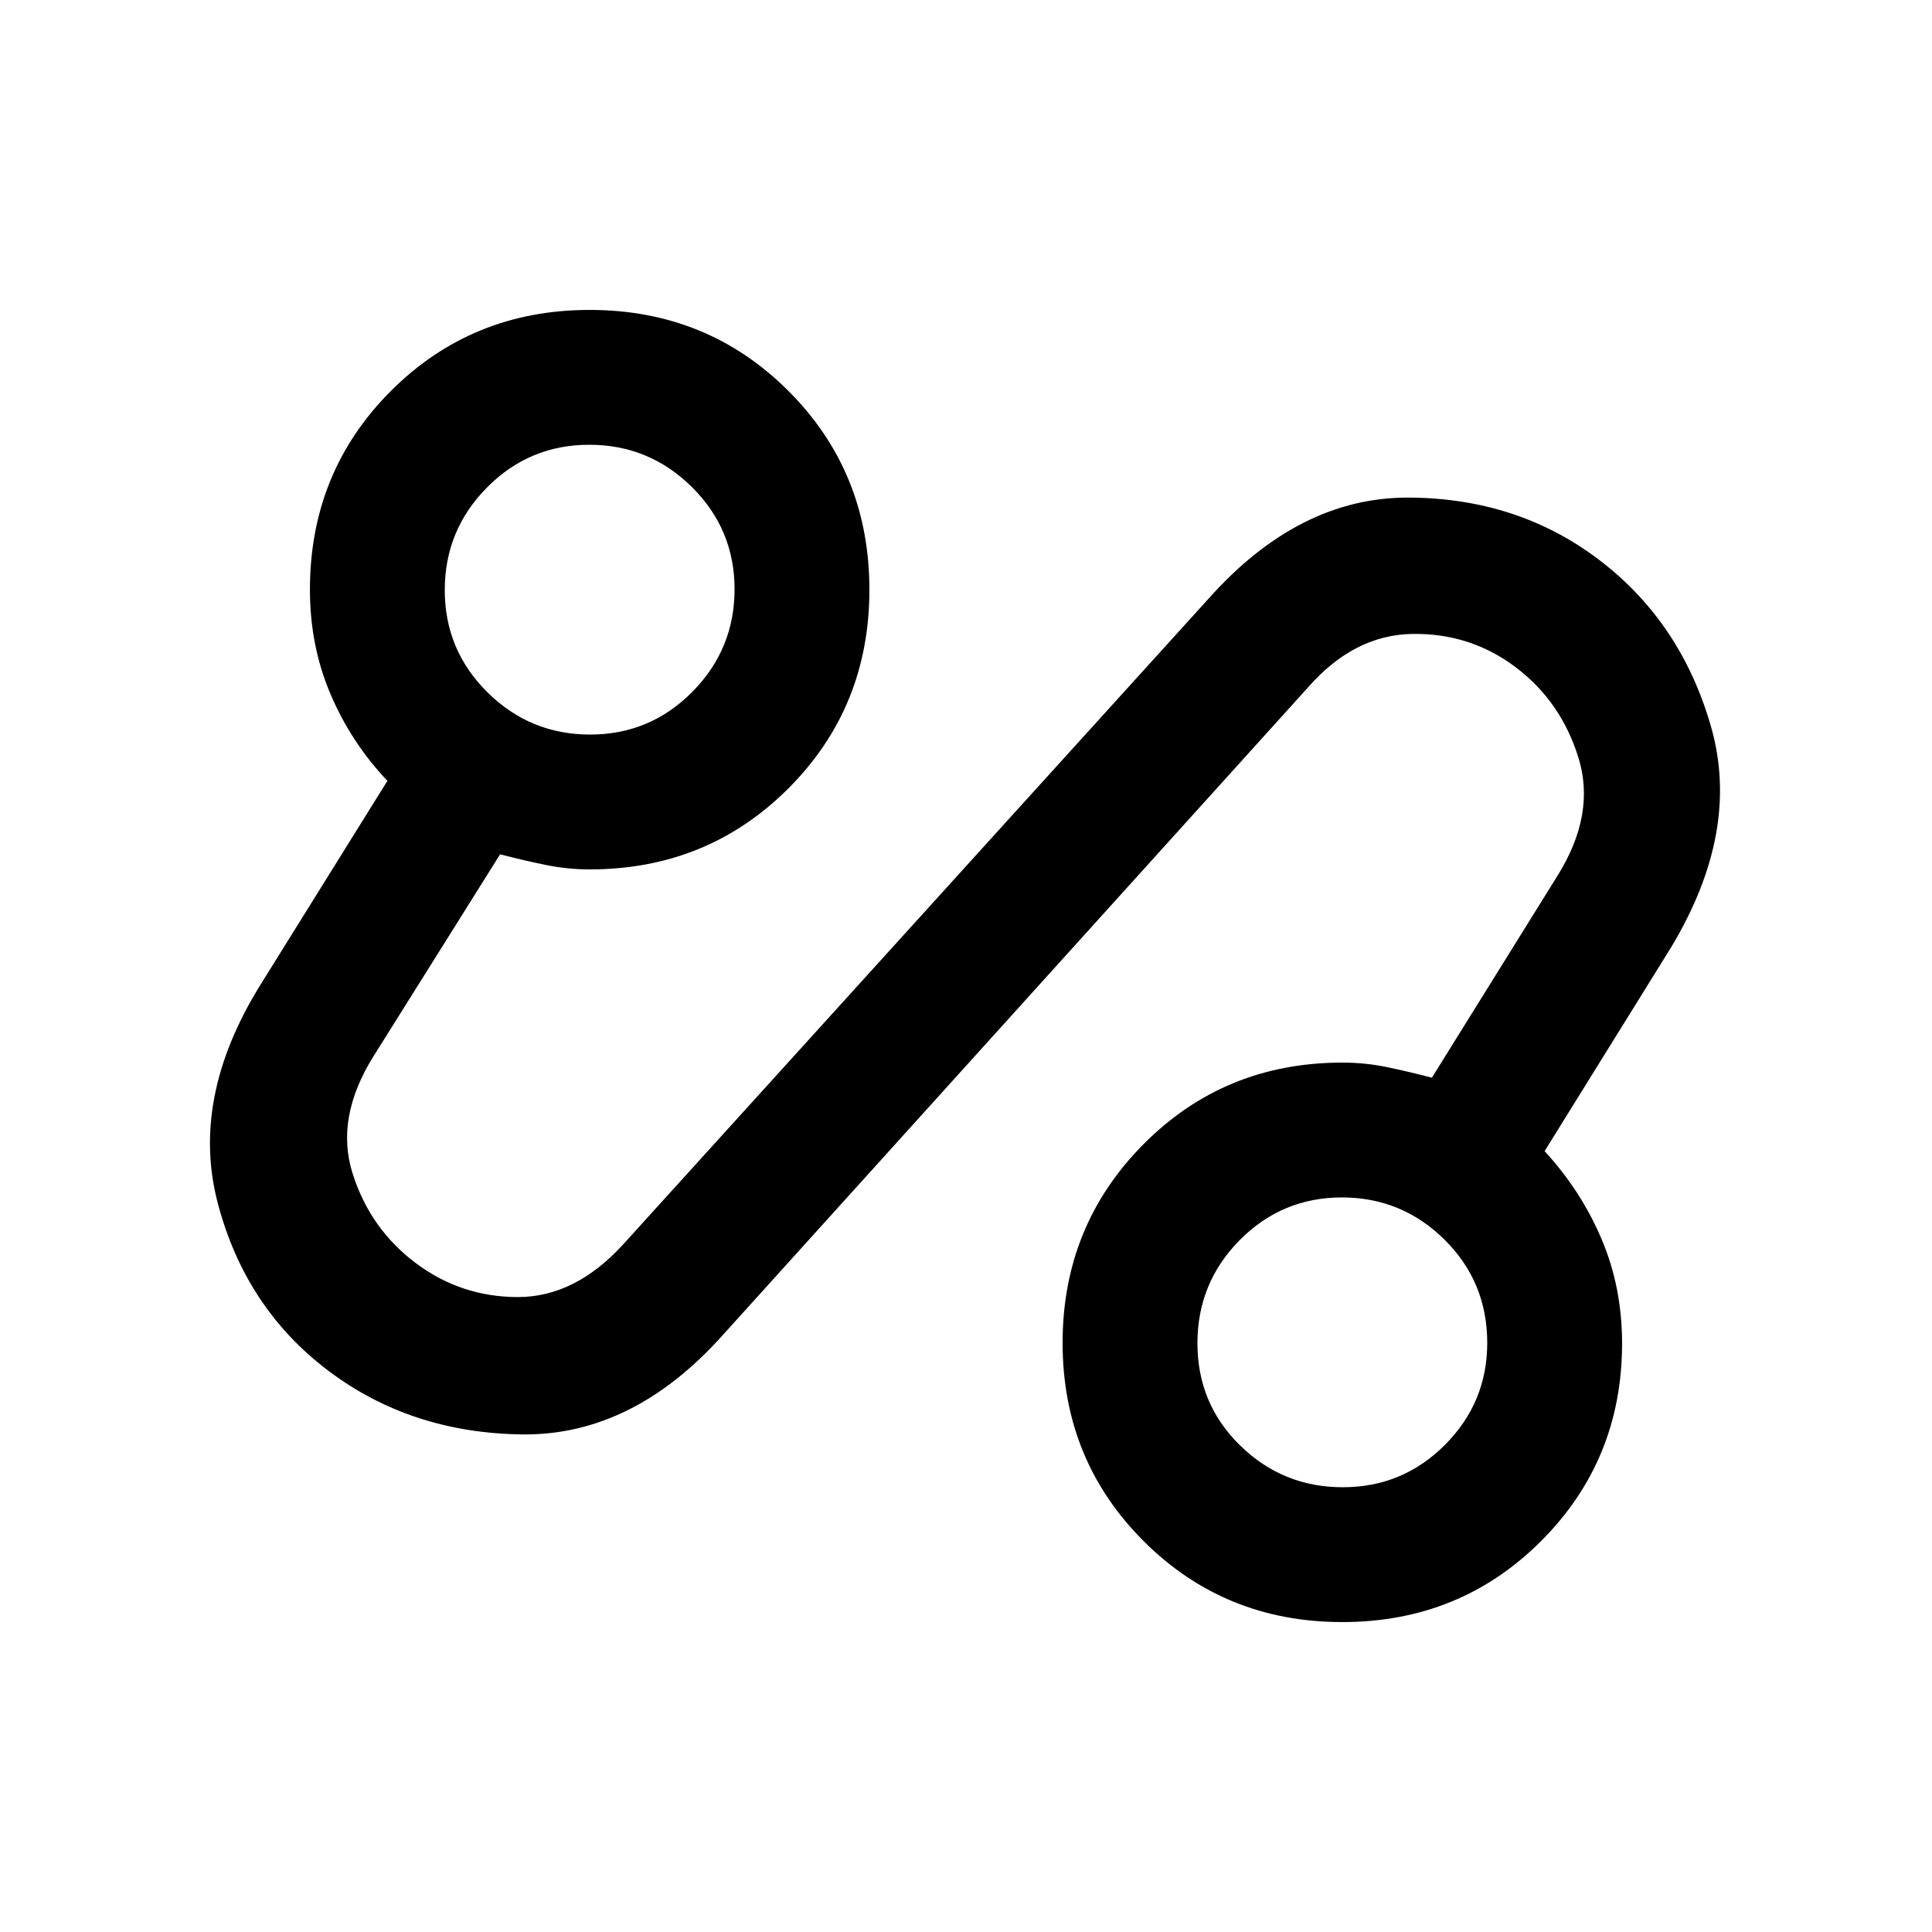 <svg xmlns="http://www.w3.org/2000/svg" height="20" viewBox="0 -960 960 960" width="20"><path d="M359.5-297q-45 50.5-100.25 49.75T163-279q-41-31-54.75-83T129-470l63.5-102q-18-19-28.25-43.04T154-667q0-58.5 40.25-98.75T293-806q58.5 0 98.75 40.25T432-667q0 58.5-40.25 98.75T293-528q-11 0-22-2.25t-22.5-5.25l-63 100.5q-19 30.5-10.32 58 8.67 27.5 31.25 44.5 22.57 17 50.9 17t52.17-26l291-321q45-50.5 99.5-50.25t95 31.25q40.5 31 55.25 82.75T830.5-489.5l-63 101.5q18 19.5 28.25 43.54Q806-320.41 806-292.49q0 57.99-40.25 98.24Q725.5-154 667-154t-98.75-40.25Q528-234.5 528-292.75t40.25-98.75Q608.5-432 667-432q11.42 0 22.21 2.25 10.79 2.25 22.29 5.25L774-525q19-30.5 10.32-58.5-8.67-28-31.25-45-22.57-17-51.4-16.5T650-618.5L359.5-297Zm307.71 76Q697-221 718-242.07q21-21.06 21-50.64Q739-323 717.79-344t-51-21Q637-365 616-343.79t-21 51.25q0 30.04 21.21 50.79t51 20.75Zm-374-374Q323-595 344-616.21t21-51Q365-697 343.79-718t-51-21Q263-739 242-717.79t-21 51Q221-637 242.21-616t51 21ZM667-293ZM293-667Z"/></svg>